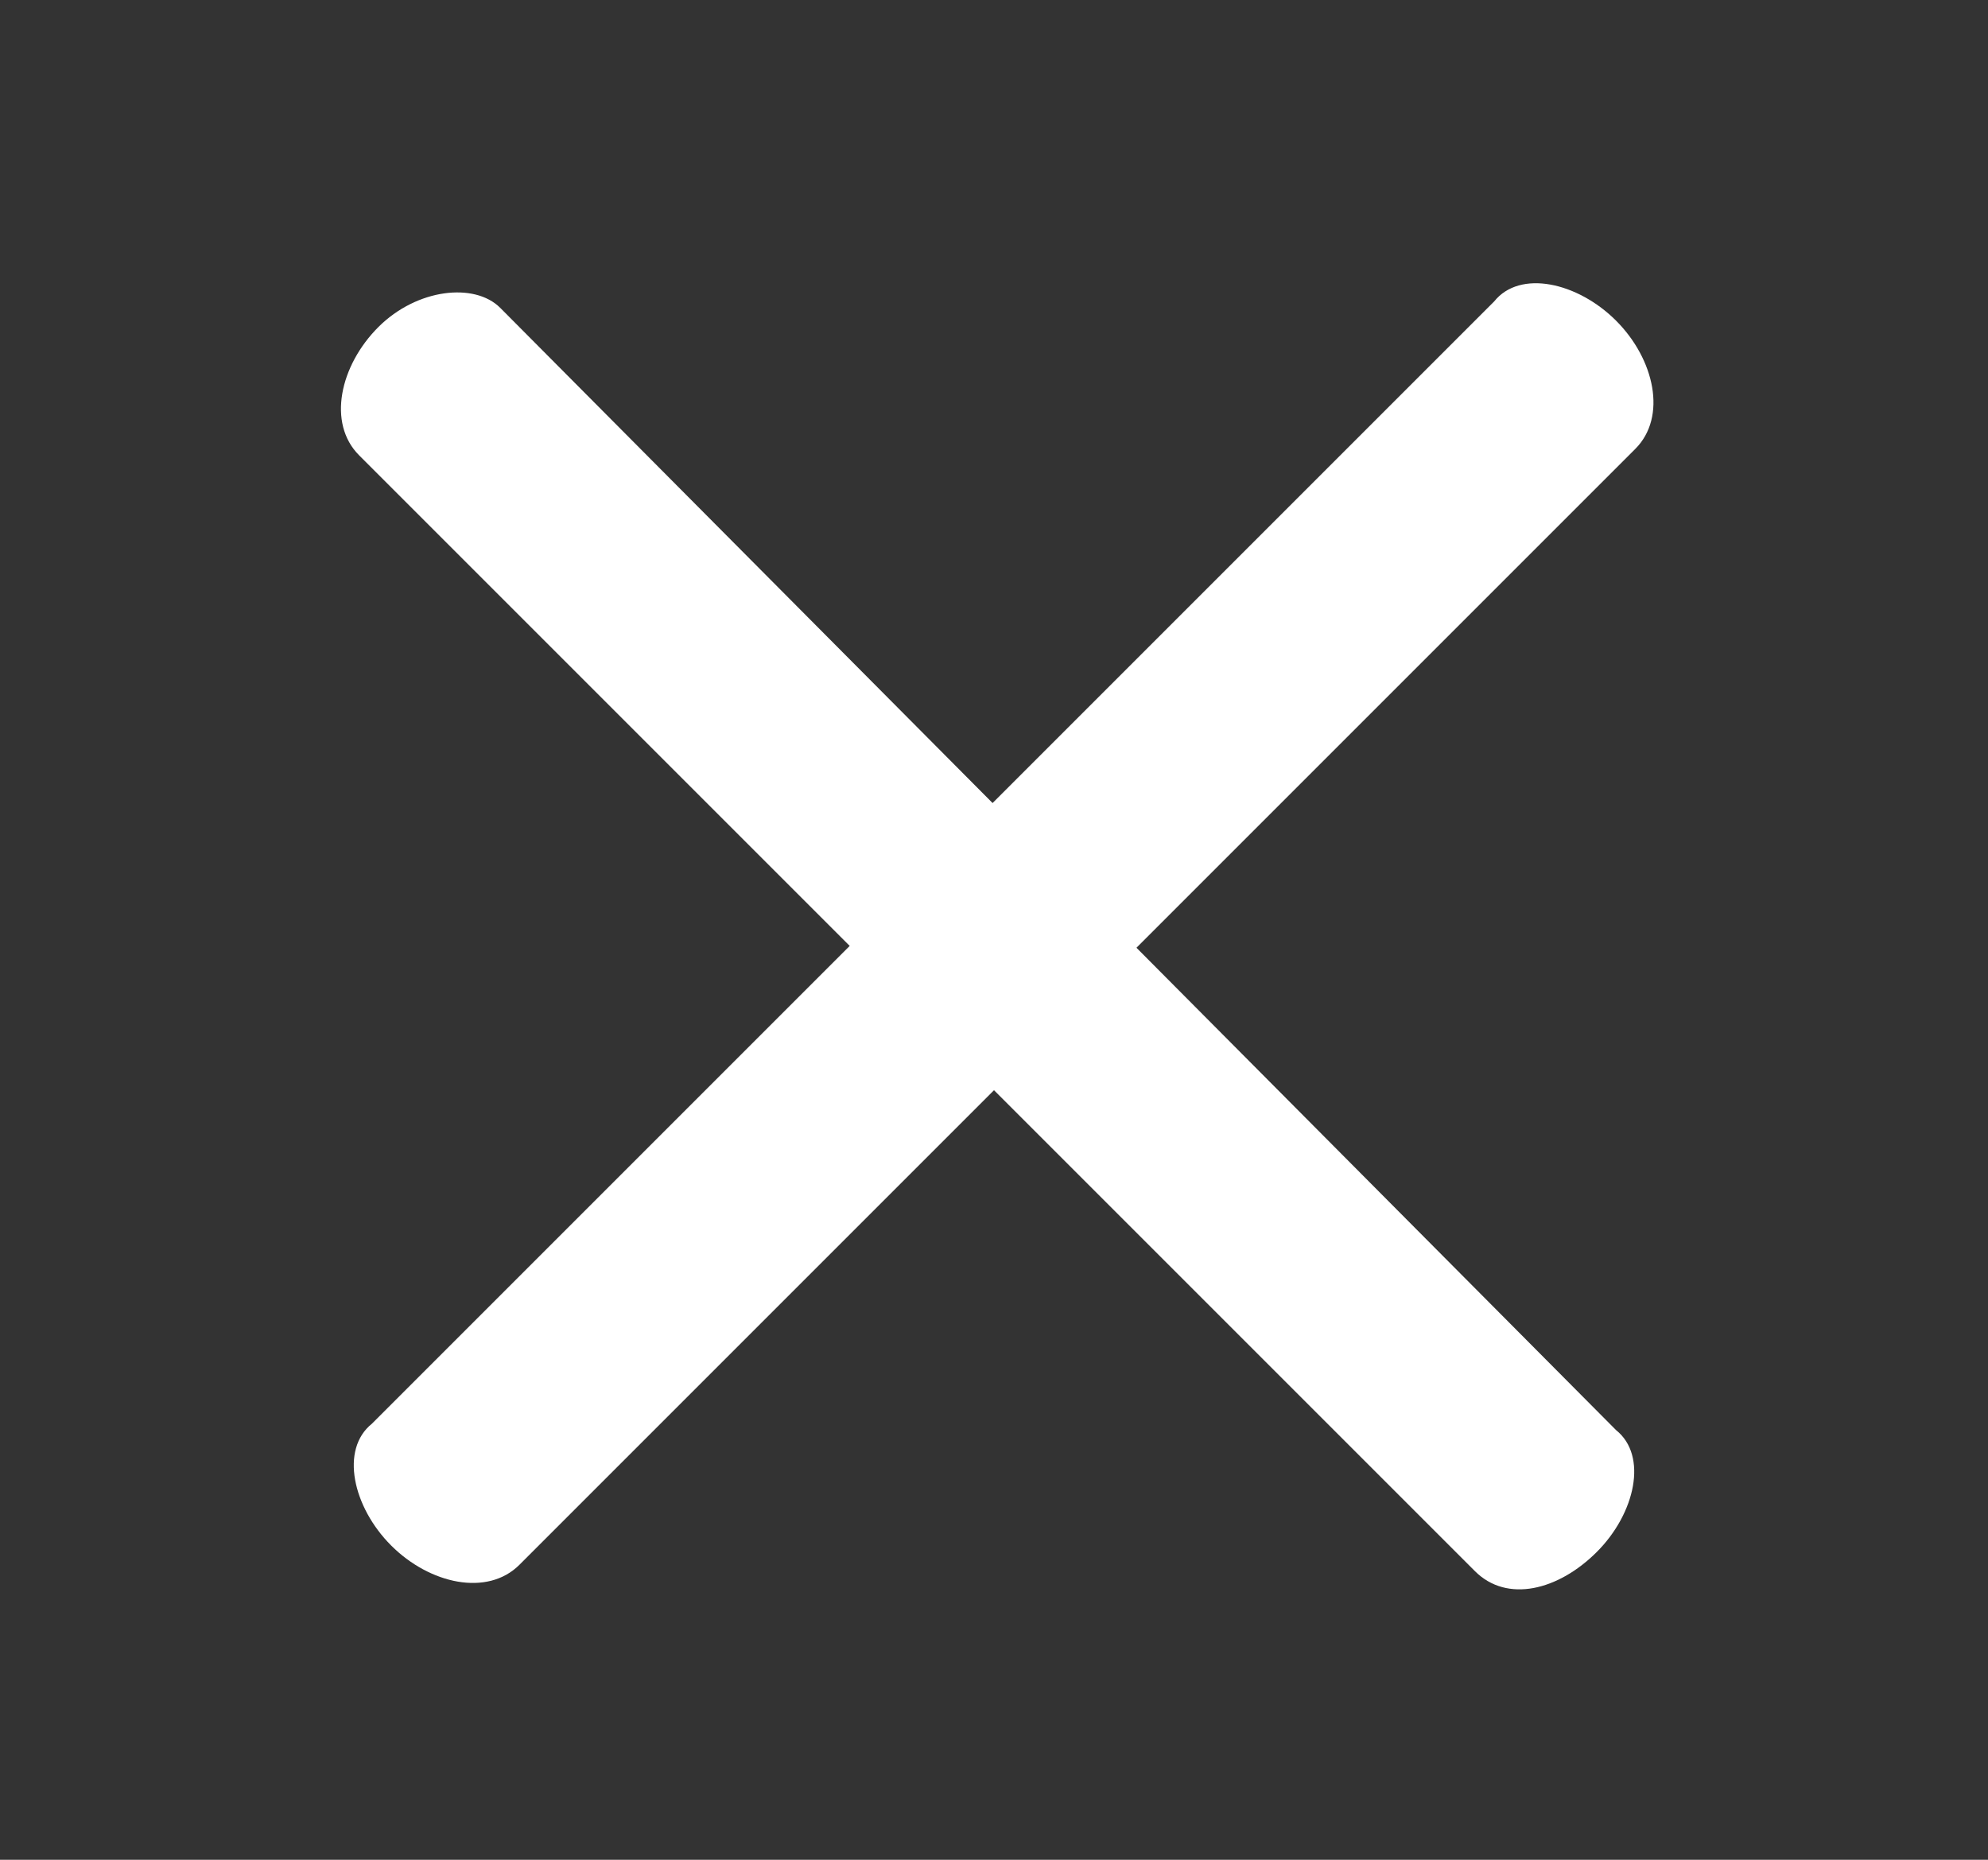 <?xml version="1.0" encoding="utf-8"?>
<!-- Generator: Adobe Illustrator 23.0.1, SVG Export Plug-In . SVG Version: 6.00 Build 0)  -->
<svg version="1.1" id="Capa_1" xmlns="http://www.w3.org/2000/svg" xmlns:xlink="http://www.w3.org/1999/xlink" x="0px" y="0px"
	 viewBox="0 0 31 29" style="enable-background:new 0 0 31 29;" xml:space="preserve">
<rect x="0" y="0" width="31" height="29" fill="#333333" stroke="none"/>
<style type="text/css">
	.st0{fill:#FFFFFF;}
</style>
<path class="st0" d="M5.6,7.1L23,24.5c0.5,0.5,1.3,0.3,1.9-0.3c0.6-0.6,0.8-1.5,0.3-1.9L7.8,4.8C7.4,4.4,6.5,4.5,5.9,5.1
	S5.1,6.6,5.6,7.1z"/>
<path class="st0" d="M8.1,24.4L25.5,7c0.5-0.5,0.3-1.4-0.3-2c-0.6-0.6-1.5-0.8-1.9-0.3L5.8,22.2c-0.5,0.4-0.3,1.3,0.3,1.9
	C6.7,24.7,7.6,24.9,8.1,24.4z"/>
</svg>
